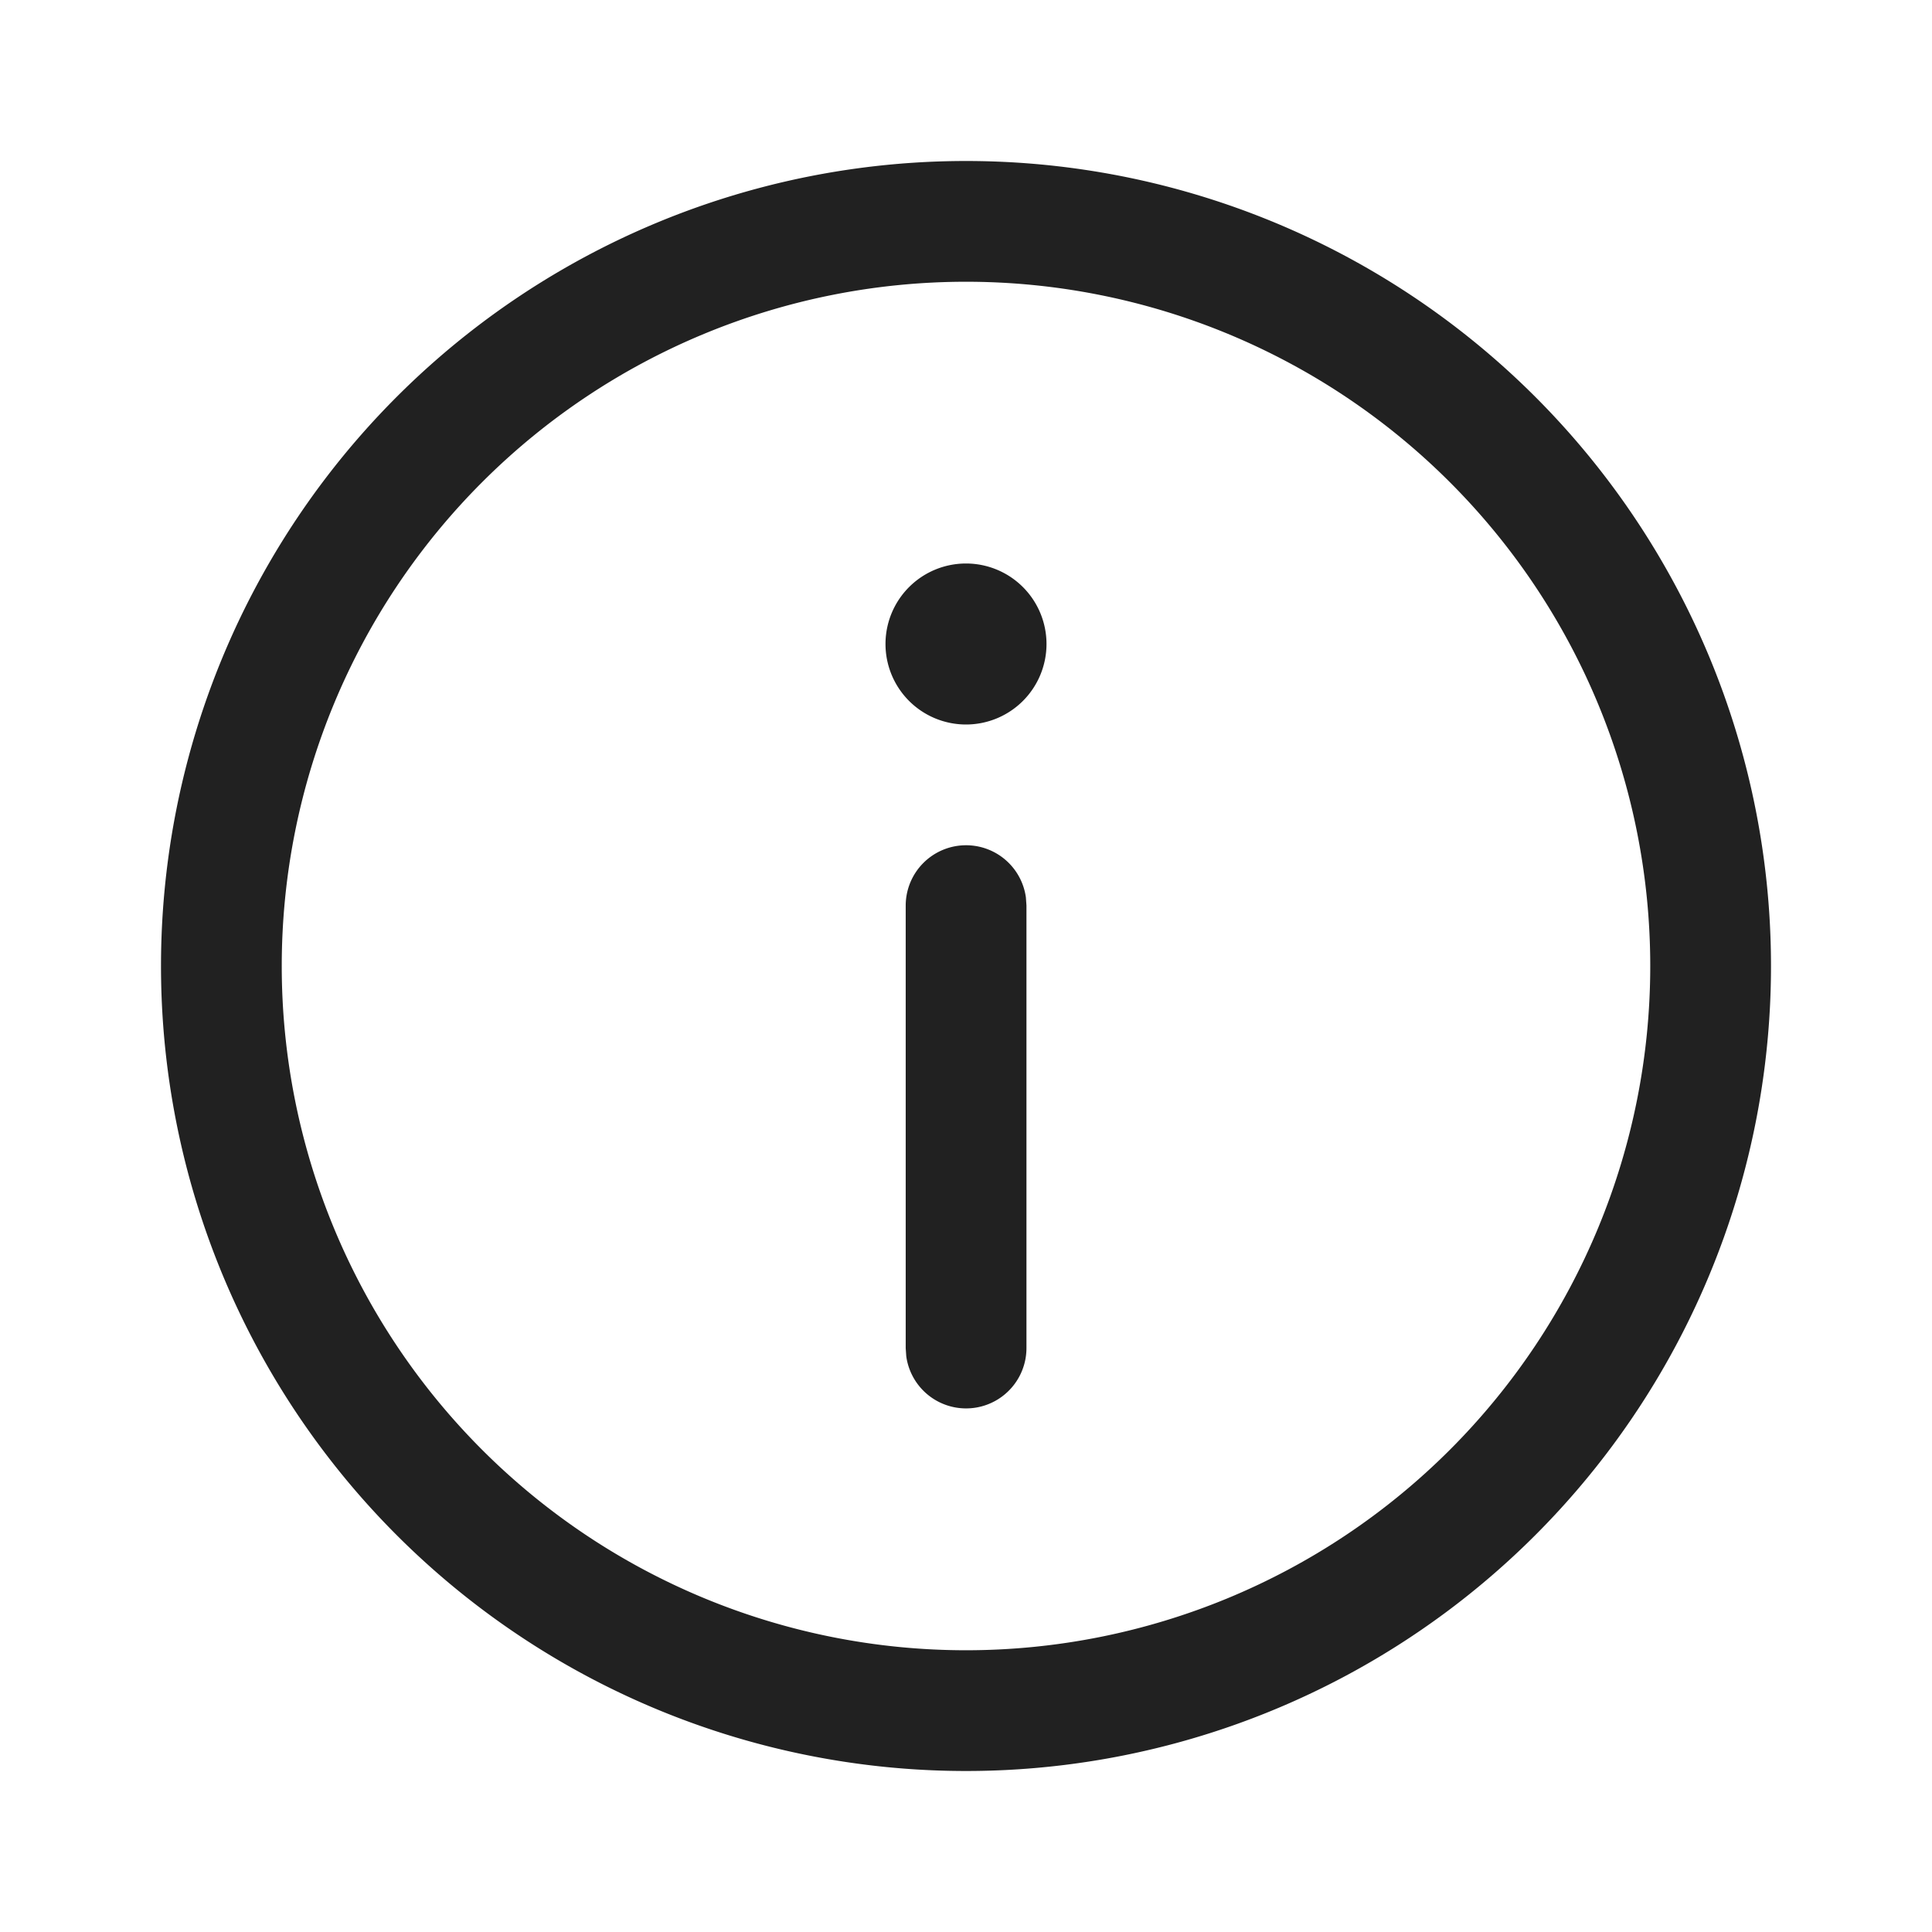 <svg xmlns="http://www.w3.org/2000/svg" width="24" height="24" viewBox="0 0 24 24">
  <g id="info" transform="translate(-100 -1849)">
    <rect id="Rectangle_1635" data-name="Rectangle 1635" width="24" height="24" transform="translate(100 1849)" fill="#fff" opacity="0"/>
    <path id="info-f" d="M12,2A10,10,0,1,1,2,12,10,10,0,0,1,12,2Zm0,1.5A8.5,8.5,0,1,0,20.5,12,8.5,8.5,0,0,0,12,3.5Zm0,7a.75.75,0,0,1,.744.648l.007.1,0,5.5a.75.75,0,0,1-1.493.1l-.007-.1,0-5.5A.75.75,0,0,1,12,10.5ZM12,7a1,1,0,1,1-1,1A1,1,0,0,1,12,7Z" transform="translate(100 1849)" fill="#212121"/>
  </g>
</svg>
